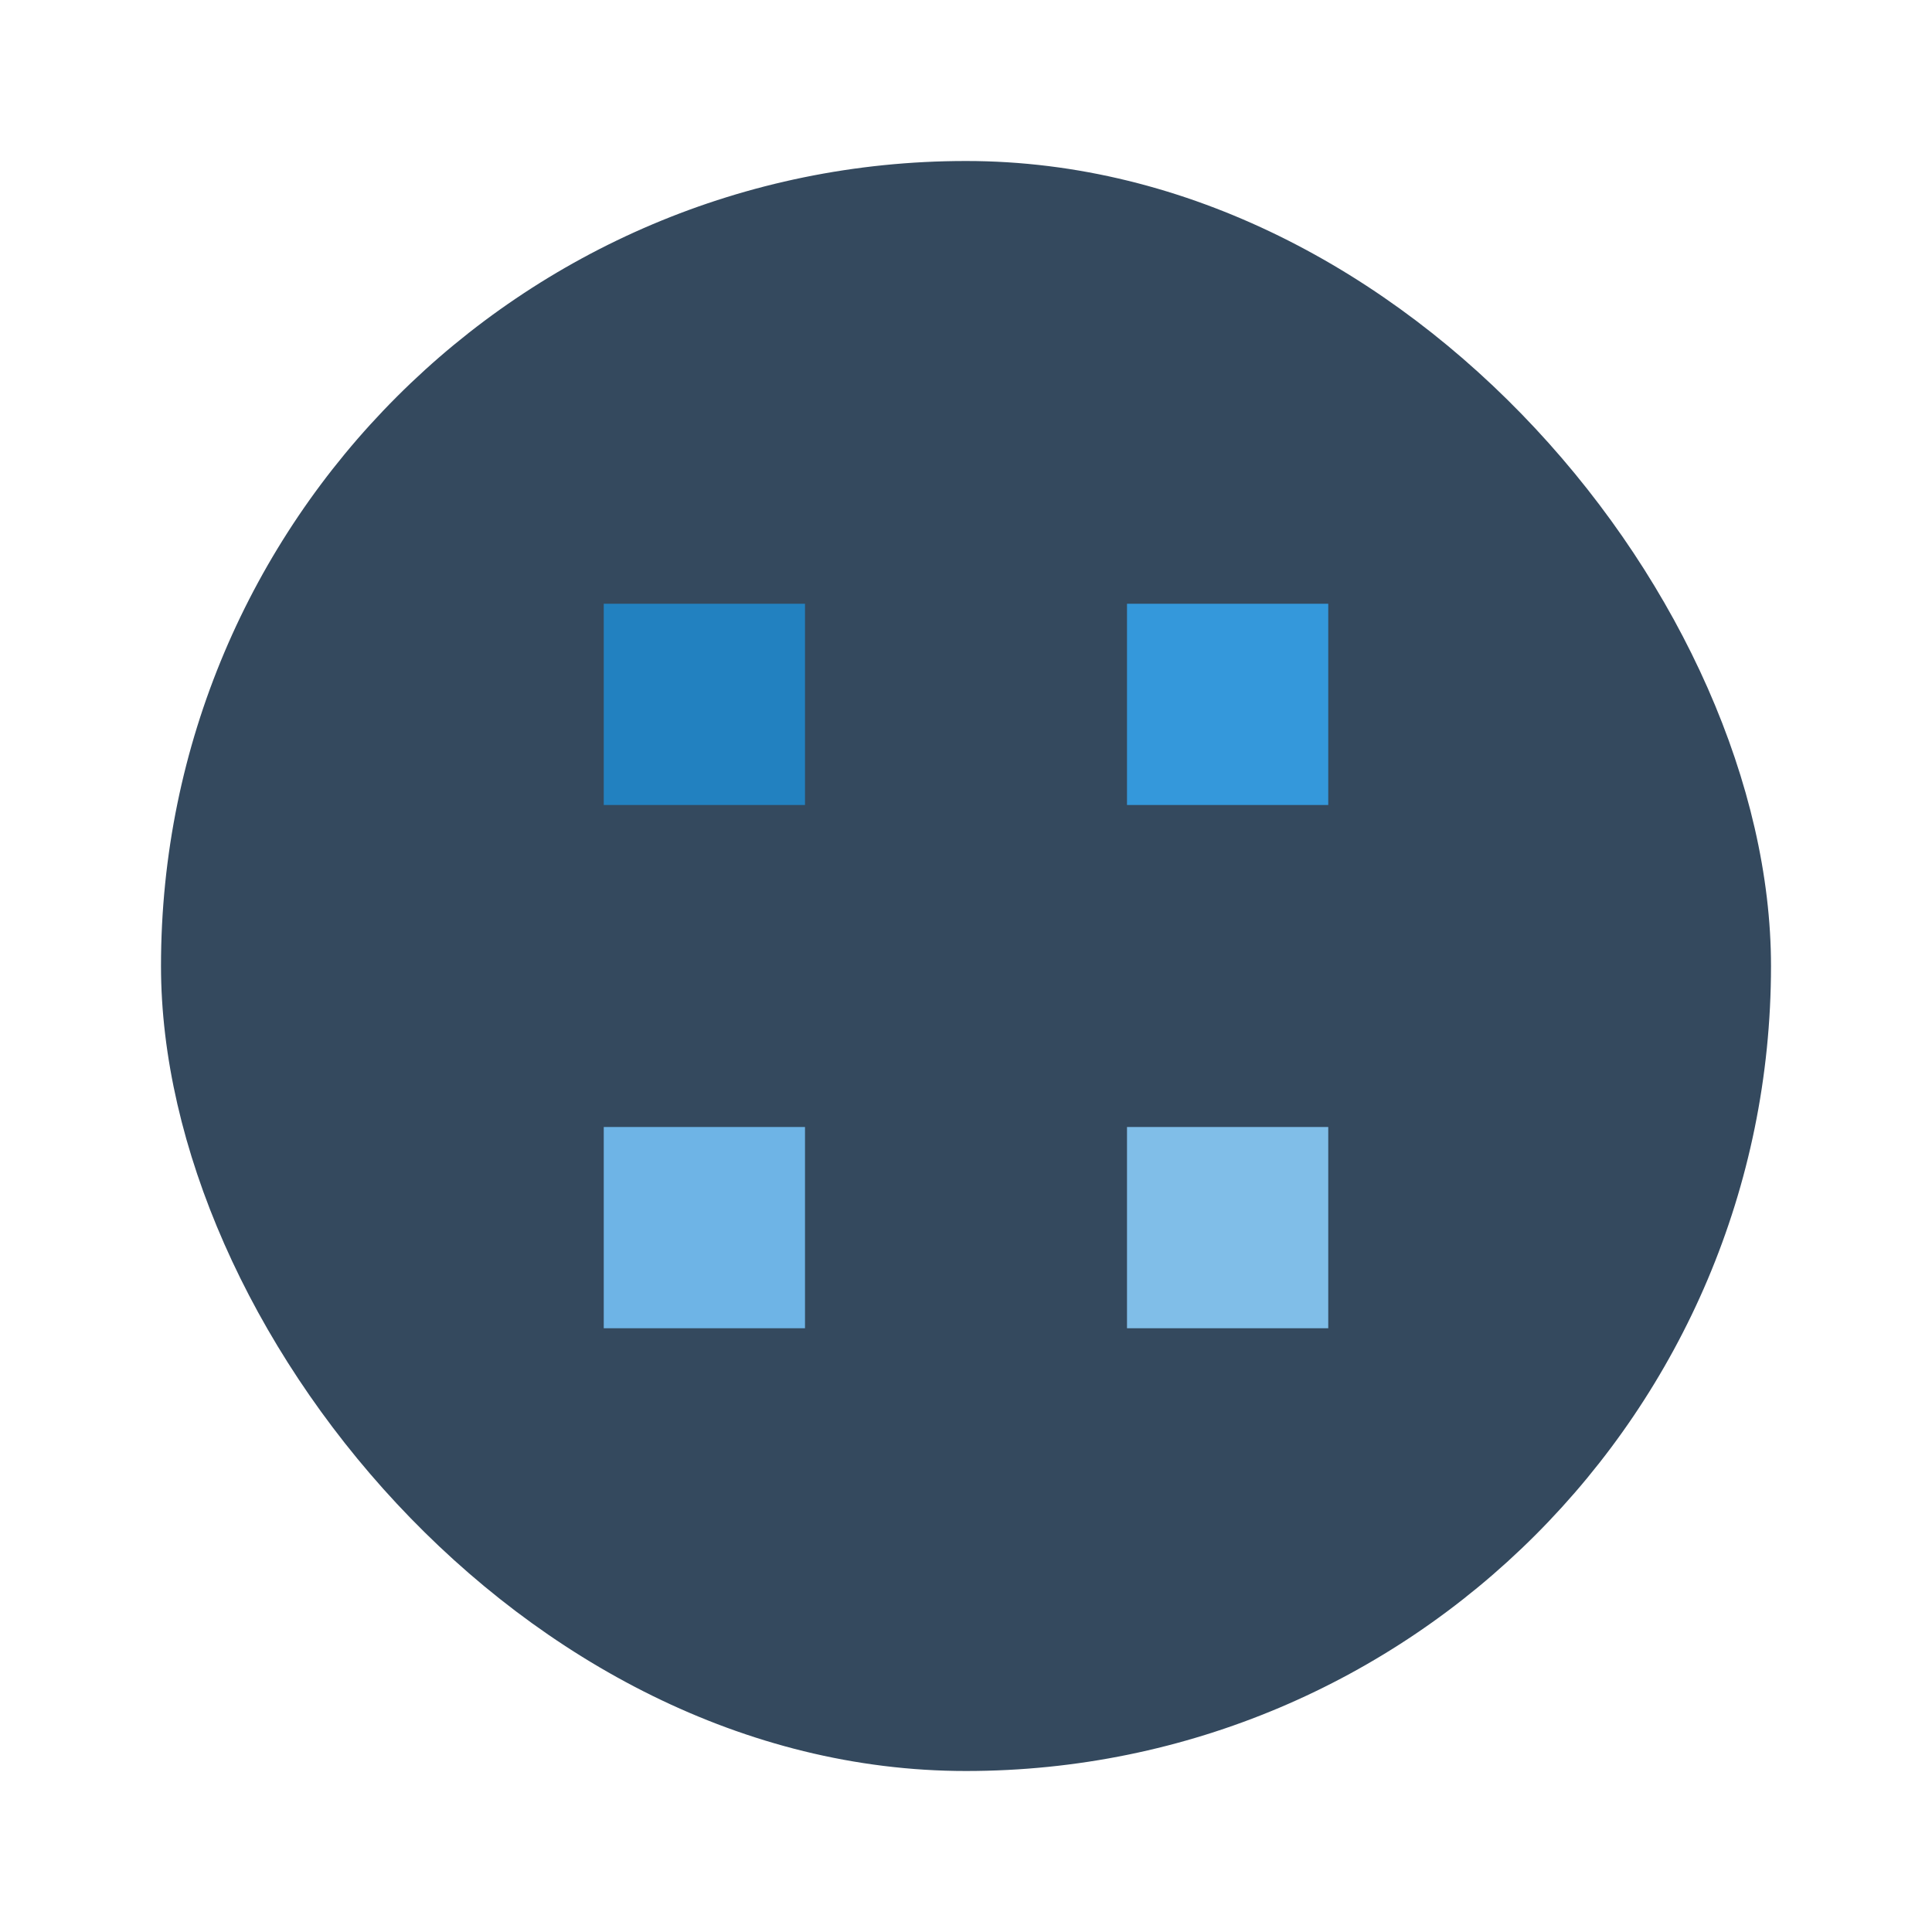 <svg xmlns="http://www.w3.org/2000/svg" width="48" height="48">
 <rect y="4" x="4" height="40" width="40" style="fill:#34495e" fill-rule="evenodd" rx="20"/>
 <rect width="5" height="5" x="-33" y="15" transform="scale(-1,1)" style="fill:#3498db" rx="0"/>
 <rect y="28" x="28" height="5" width="5" style="fill:#80bee8" rx="0"/>
 <rect y="28" x="15" height="5" width="5" style="fill:#6eb4e6" rx="0"/>
 <rect y="15" x="-20" height="5" width="5" transform="scale(-1,1)" style="fill:#2281c0" rx="0"/>
</svg>
